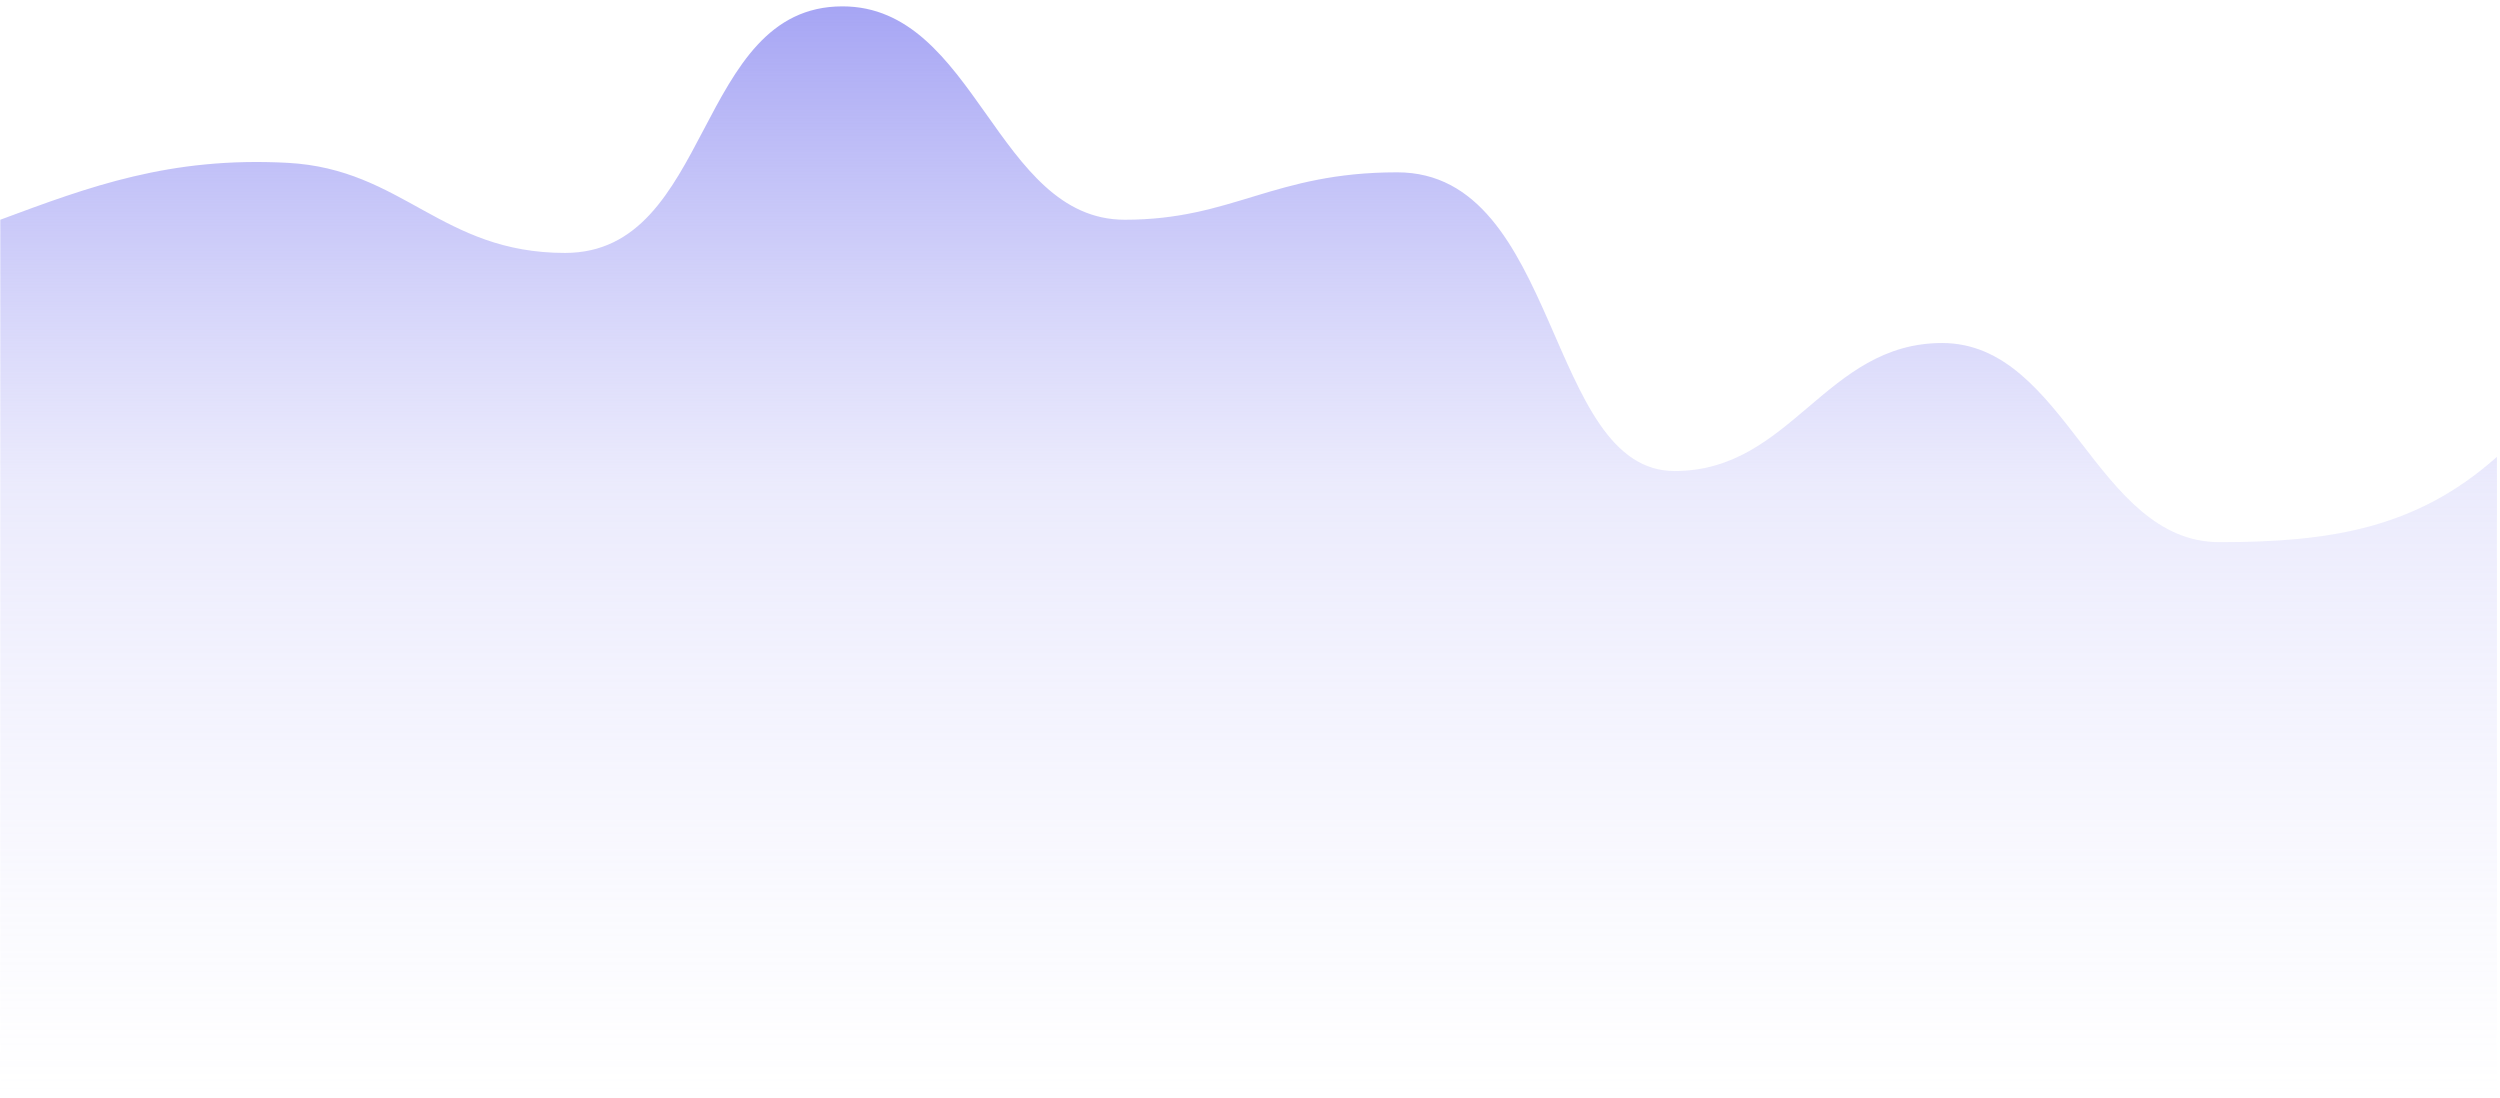 <svg width="296" height="130" viewBox="0 0 296 130" fill="none" xmlns="http://www.w3.org/2000/svg">
<path d="M34.053 19.28C20.142 18.533 10.592 22.088 0.035 26.017V129.316H295.636V54.087C286.101 62.598 275.829 64.192 262.792 64.192C248.129 64.192 244.61 40.614 229.947 40.614C216.119 40.614 212.104 55.771 198.276 55.771C183.026 55.771 184.738 20.403 165.431 20.403C150.768 20.403 145.977 26.017 133.173 26.017C117.924 26.017 115.578 0.753 99.742 0.754C82.238 0.754 84.401 29.947 66.897 29.947C52.235 29.947 47.73 20.015 34.053 19.28Z" fill="url(#paint0_linear_7054_337)"/>
<defs>
<linearGradient id="paint0_linear_7054_337" x1="148.422" y1="0.192" x2="148.422" y2="129.315" gradientUnits="userSpaceOnUse">
<stop stop-color="#A5A4F4"/>
<stop offset="0.443" stop-color="#C3C2F8" stop-opacity="0.328"/>
<stop offset="1" stop-color="#D2D1FA" stop-opacity="0"/>
</linearGradient>
</defs>
</svg>

